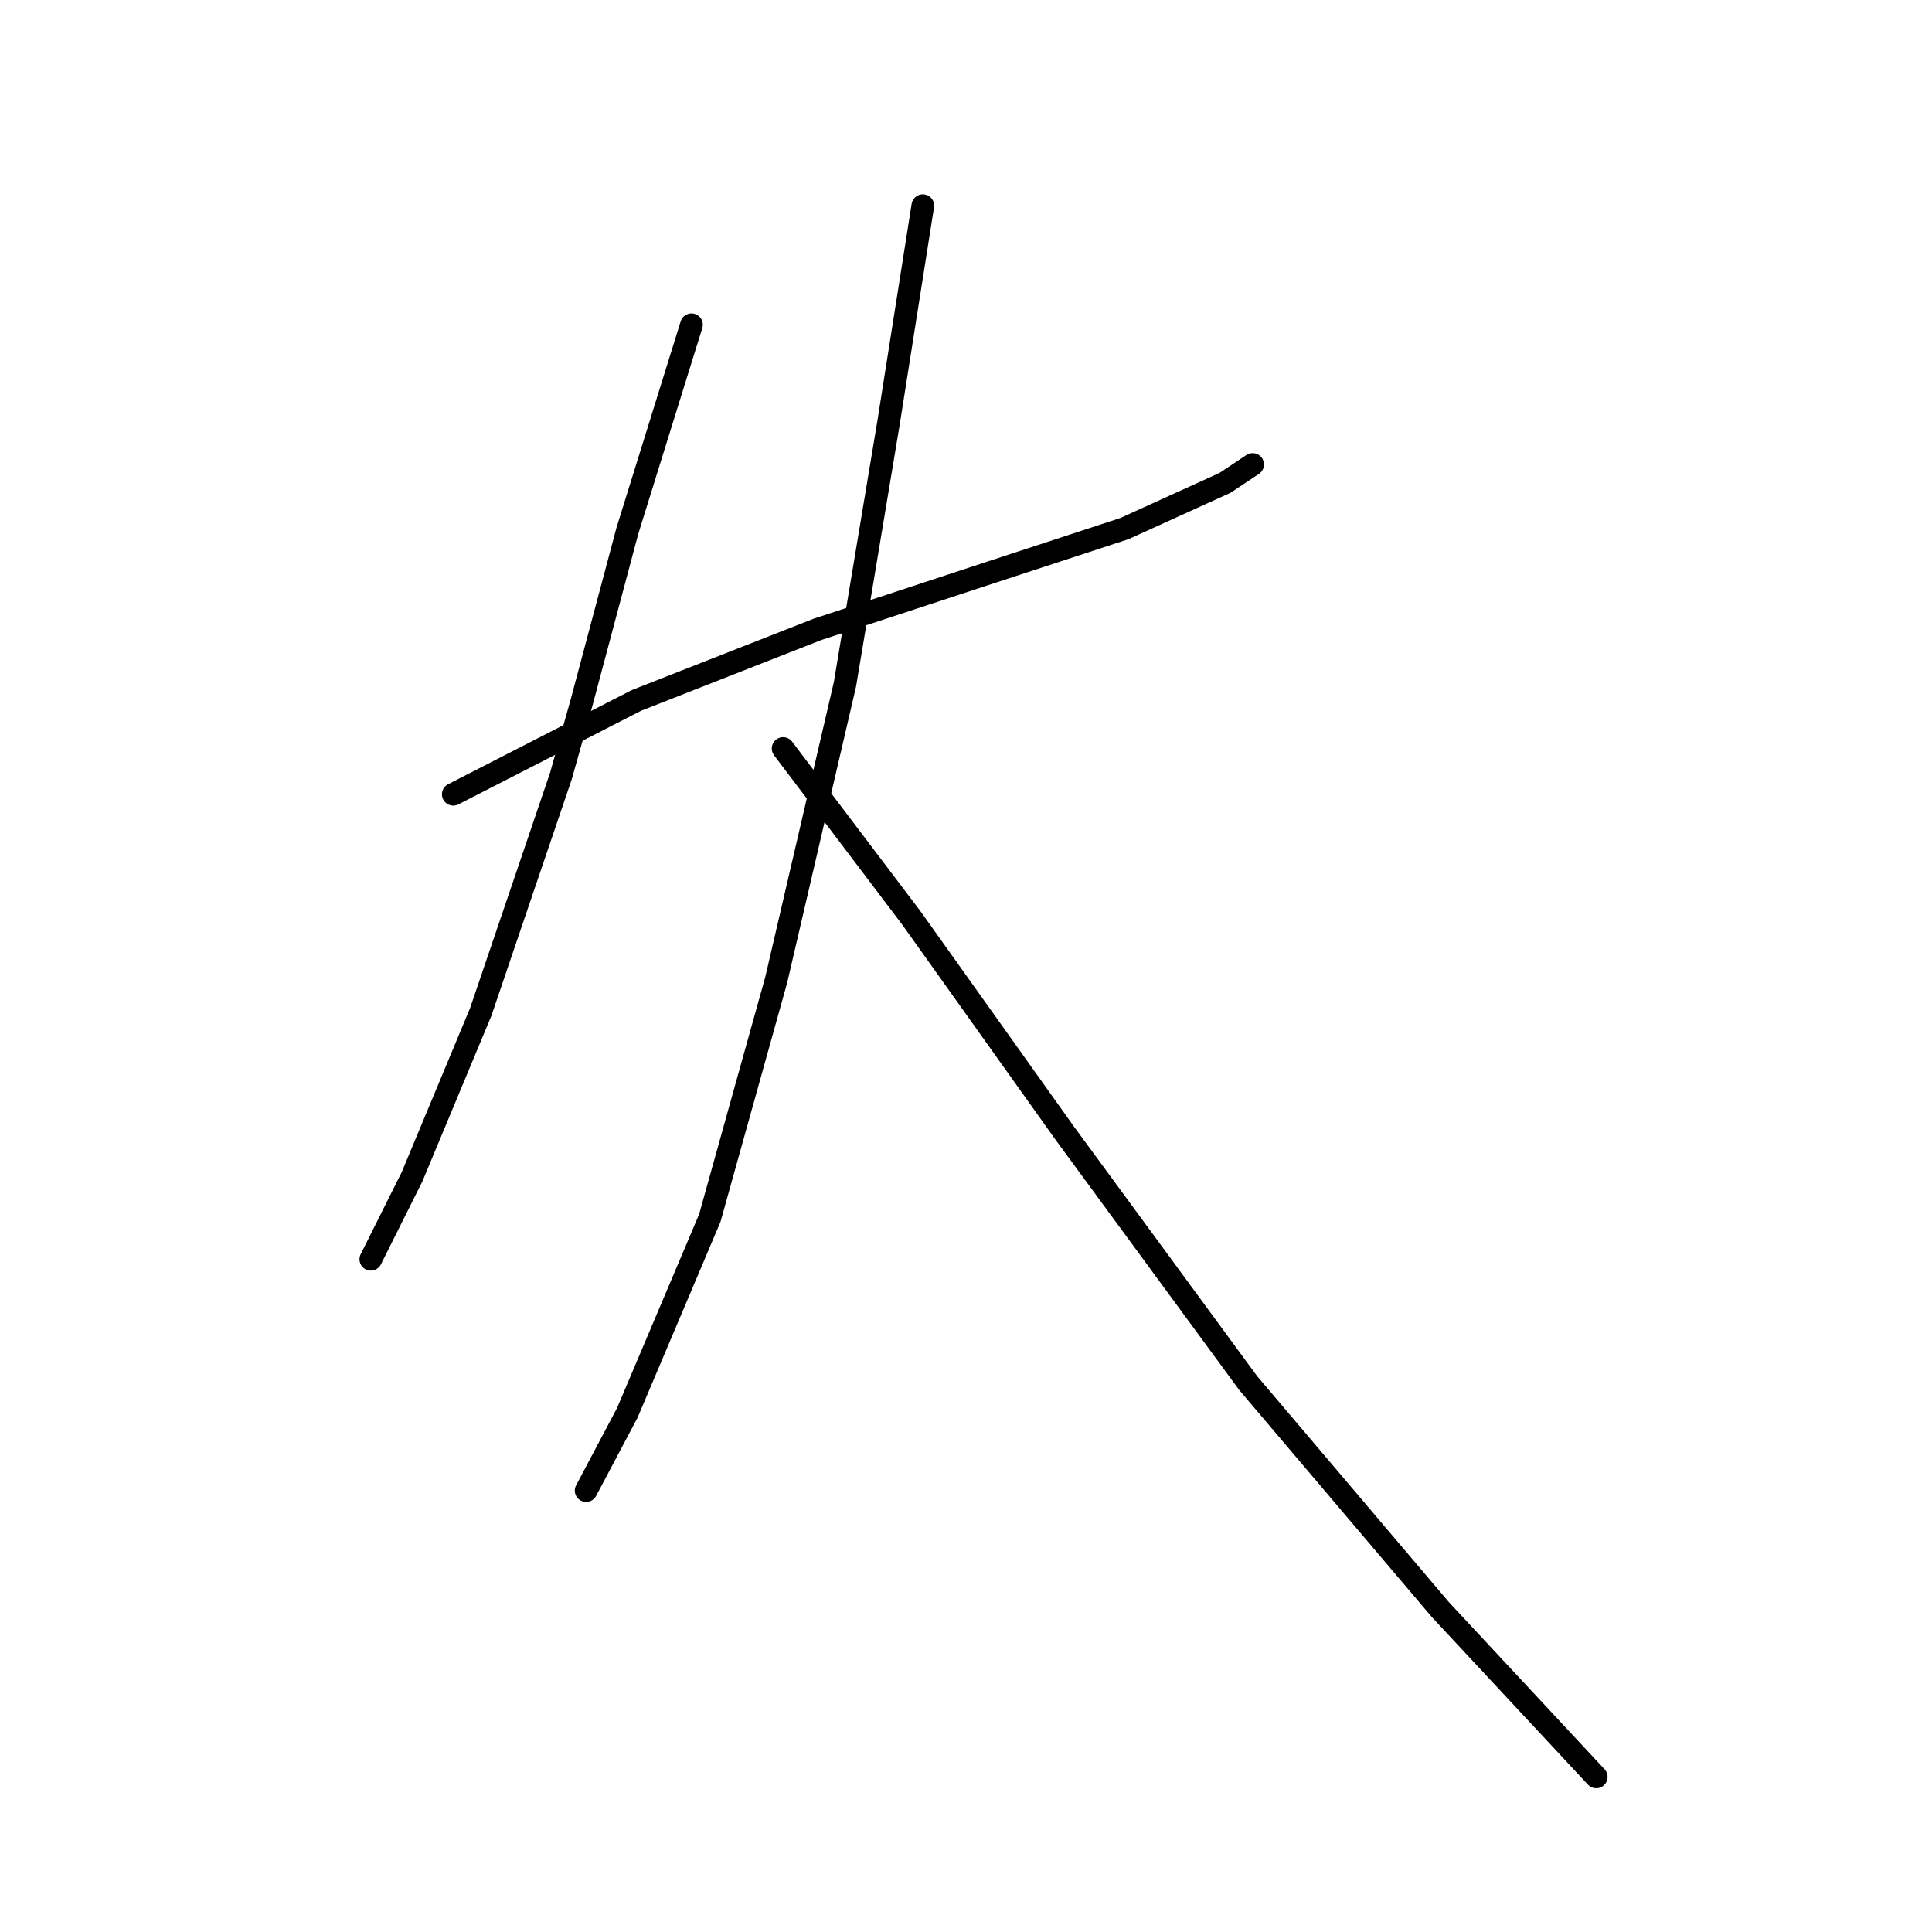 <?xml version="1.0" standalone="no"?>
    <svg width="256" height="256" xmlns="http://www.w3.org/2000/svg" version="1.1">
    <polyline stroke="black" stroke-width="3" stroke-linecap="round" fill="transparent" stroke-linejoin="round" points="91.625 43.029 83.127 70.345 77.057 93.108 74.325 102.82 63.702 134.081 54.597 155.933 49.134 166.86 49.134 166.86 " />
        <polyline stroke="black" stroke-width="3" stroke-linecap="round" fill="transparent" stroke-linejoin="round" points="60.06 105.248 84.341 92.804 108.318 83.395 131.384 75.808 148.988 70.041 162.342 63.971 165.984 61.543 165.984 61.543 " />
        <polyline stroke="black" stroke-width="3" stroke-linecap="round" fill="transparent" stroke-linejoin="round" points="122.279 27.247 117.727 56.08 111.96 90.68 102.855 129.832 94.053 161.397 83.127 187.195 77.664 197.514 77.664 197.514 " />
        <polyline stroke="black" stroke-width="3" stroke-linecap="round" fill="transparent" stroke-linejoin="round" points="103.765 99.178 120.762 121.637 141.096 150.167 165.377 183.249 190.872 213.296 211.51 235.452 211.51 235.452 " />
        </svg>